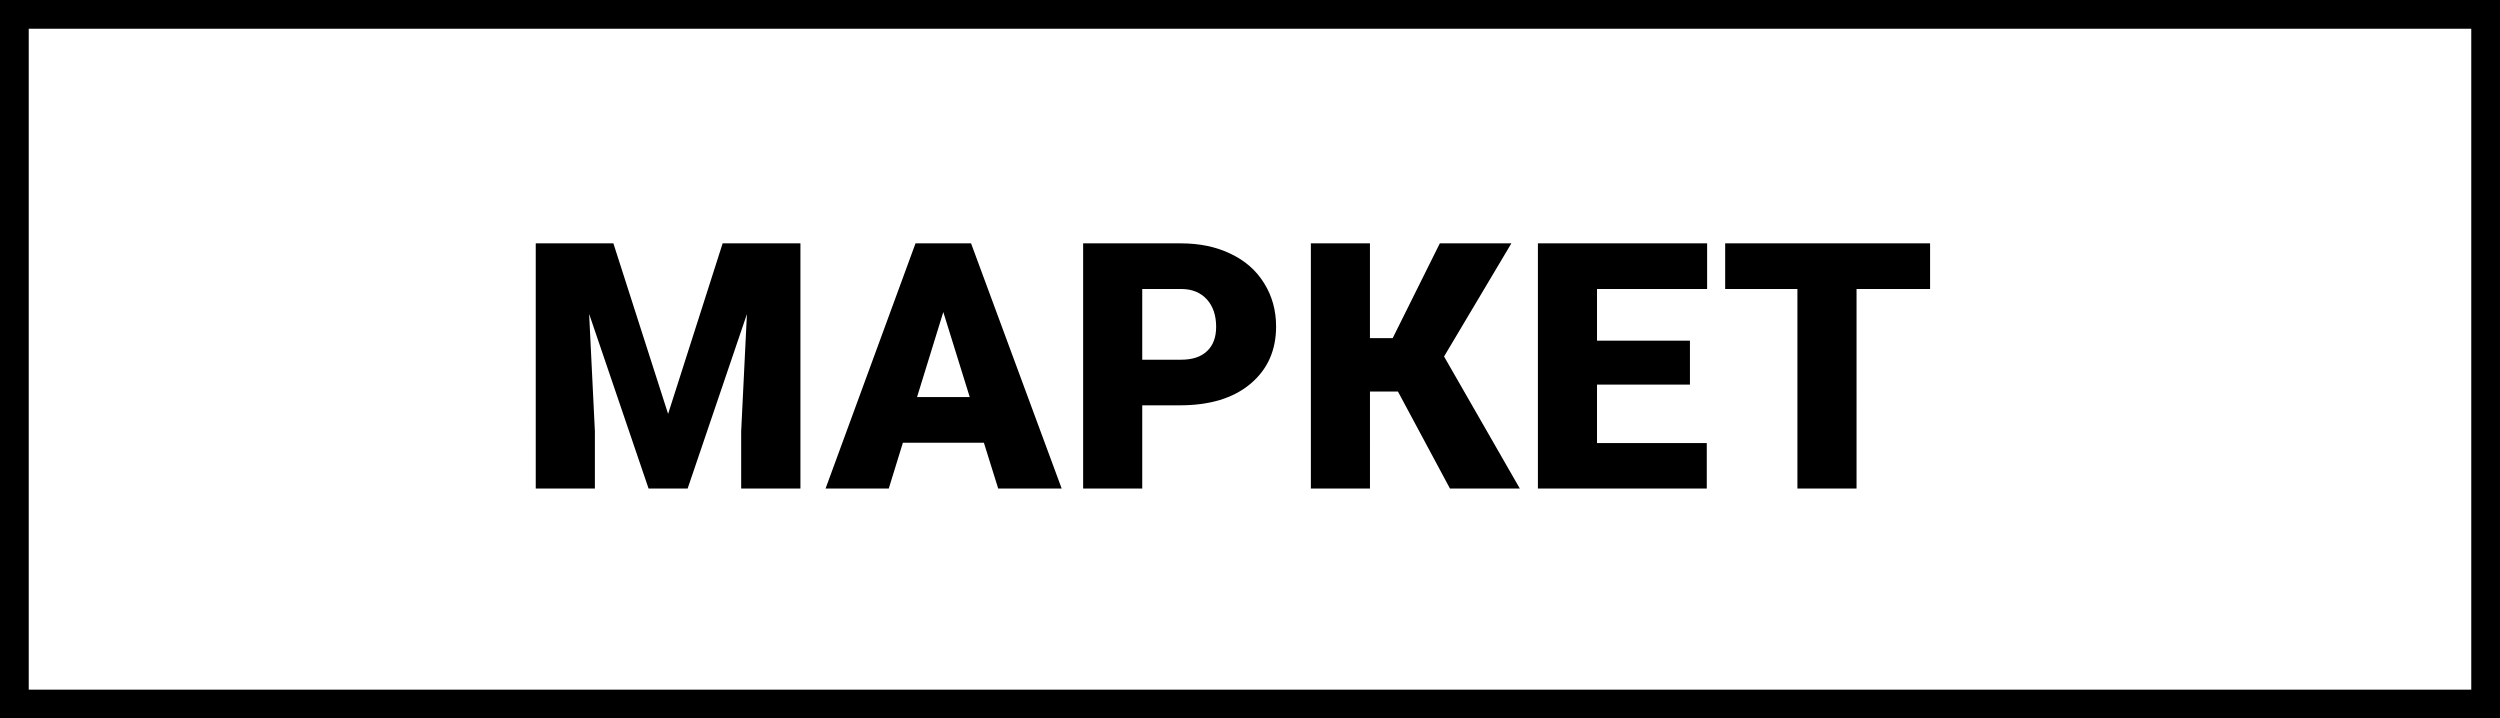 <svg width="87" height="25" fill="none" xmlns="http://www.w3.org/2000/svg"><rect width="100%" height="100%" fill="#808080" stroke="none"/><path fill="#fff" stroke="#000" d="M.5.5h86v24H.5z"/><path d="M21.346 8.469l1.904 5.935 1.898-5.935h2.707V17h-2.062v-1.992l.2-4.078L23.93 17h-1.36l-2.068-6.076.2 4.084V17h-2.058V8.469h2.702zm12.893 6.937h-2.818L30.929 17H28.73l3.13-8.531h1.933L36.946 17h-2.209l-.498-1.594zm-2.326-1.588h1.834l-.92-2.959-.914 2.96zm7.837.287V17h-2.057V8.469h3.404c.653 0 1.229.12 1.729.363.504.238.892.58 1.166 1.025.277.442.416.944.416 1.506 0 .832-.299 1.498-.897 1.998-.593.496-1.41.744-2.449.744H39.75zm0-1.587h1.347c.399 0 .702-.1.909-.3.21-.198.316-.48.316-.843 0-.398-.107-.717-.322-.955-.215-.238-.508-.36-.88-.363h-1.37v2.46zm8.897 1.107h-.972V17h-2.057V8.469h2.056v3.299h.791l1.641-3.3h2.49l-2.343 3.938L52.889 17h-2.431l-1.81-3.375zm10.163-.24h-3.234v2.033h3.82V17h-5.877V8.469h5.889v1.588h-3.832v1.798h3.234v1.53zm8.358-3.328h-2.56V17H62.55v-6.943h-2.514V8.469h7.131v1.588z" fill="#000"/></svg>